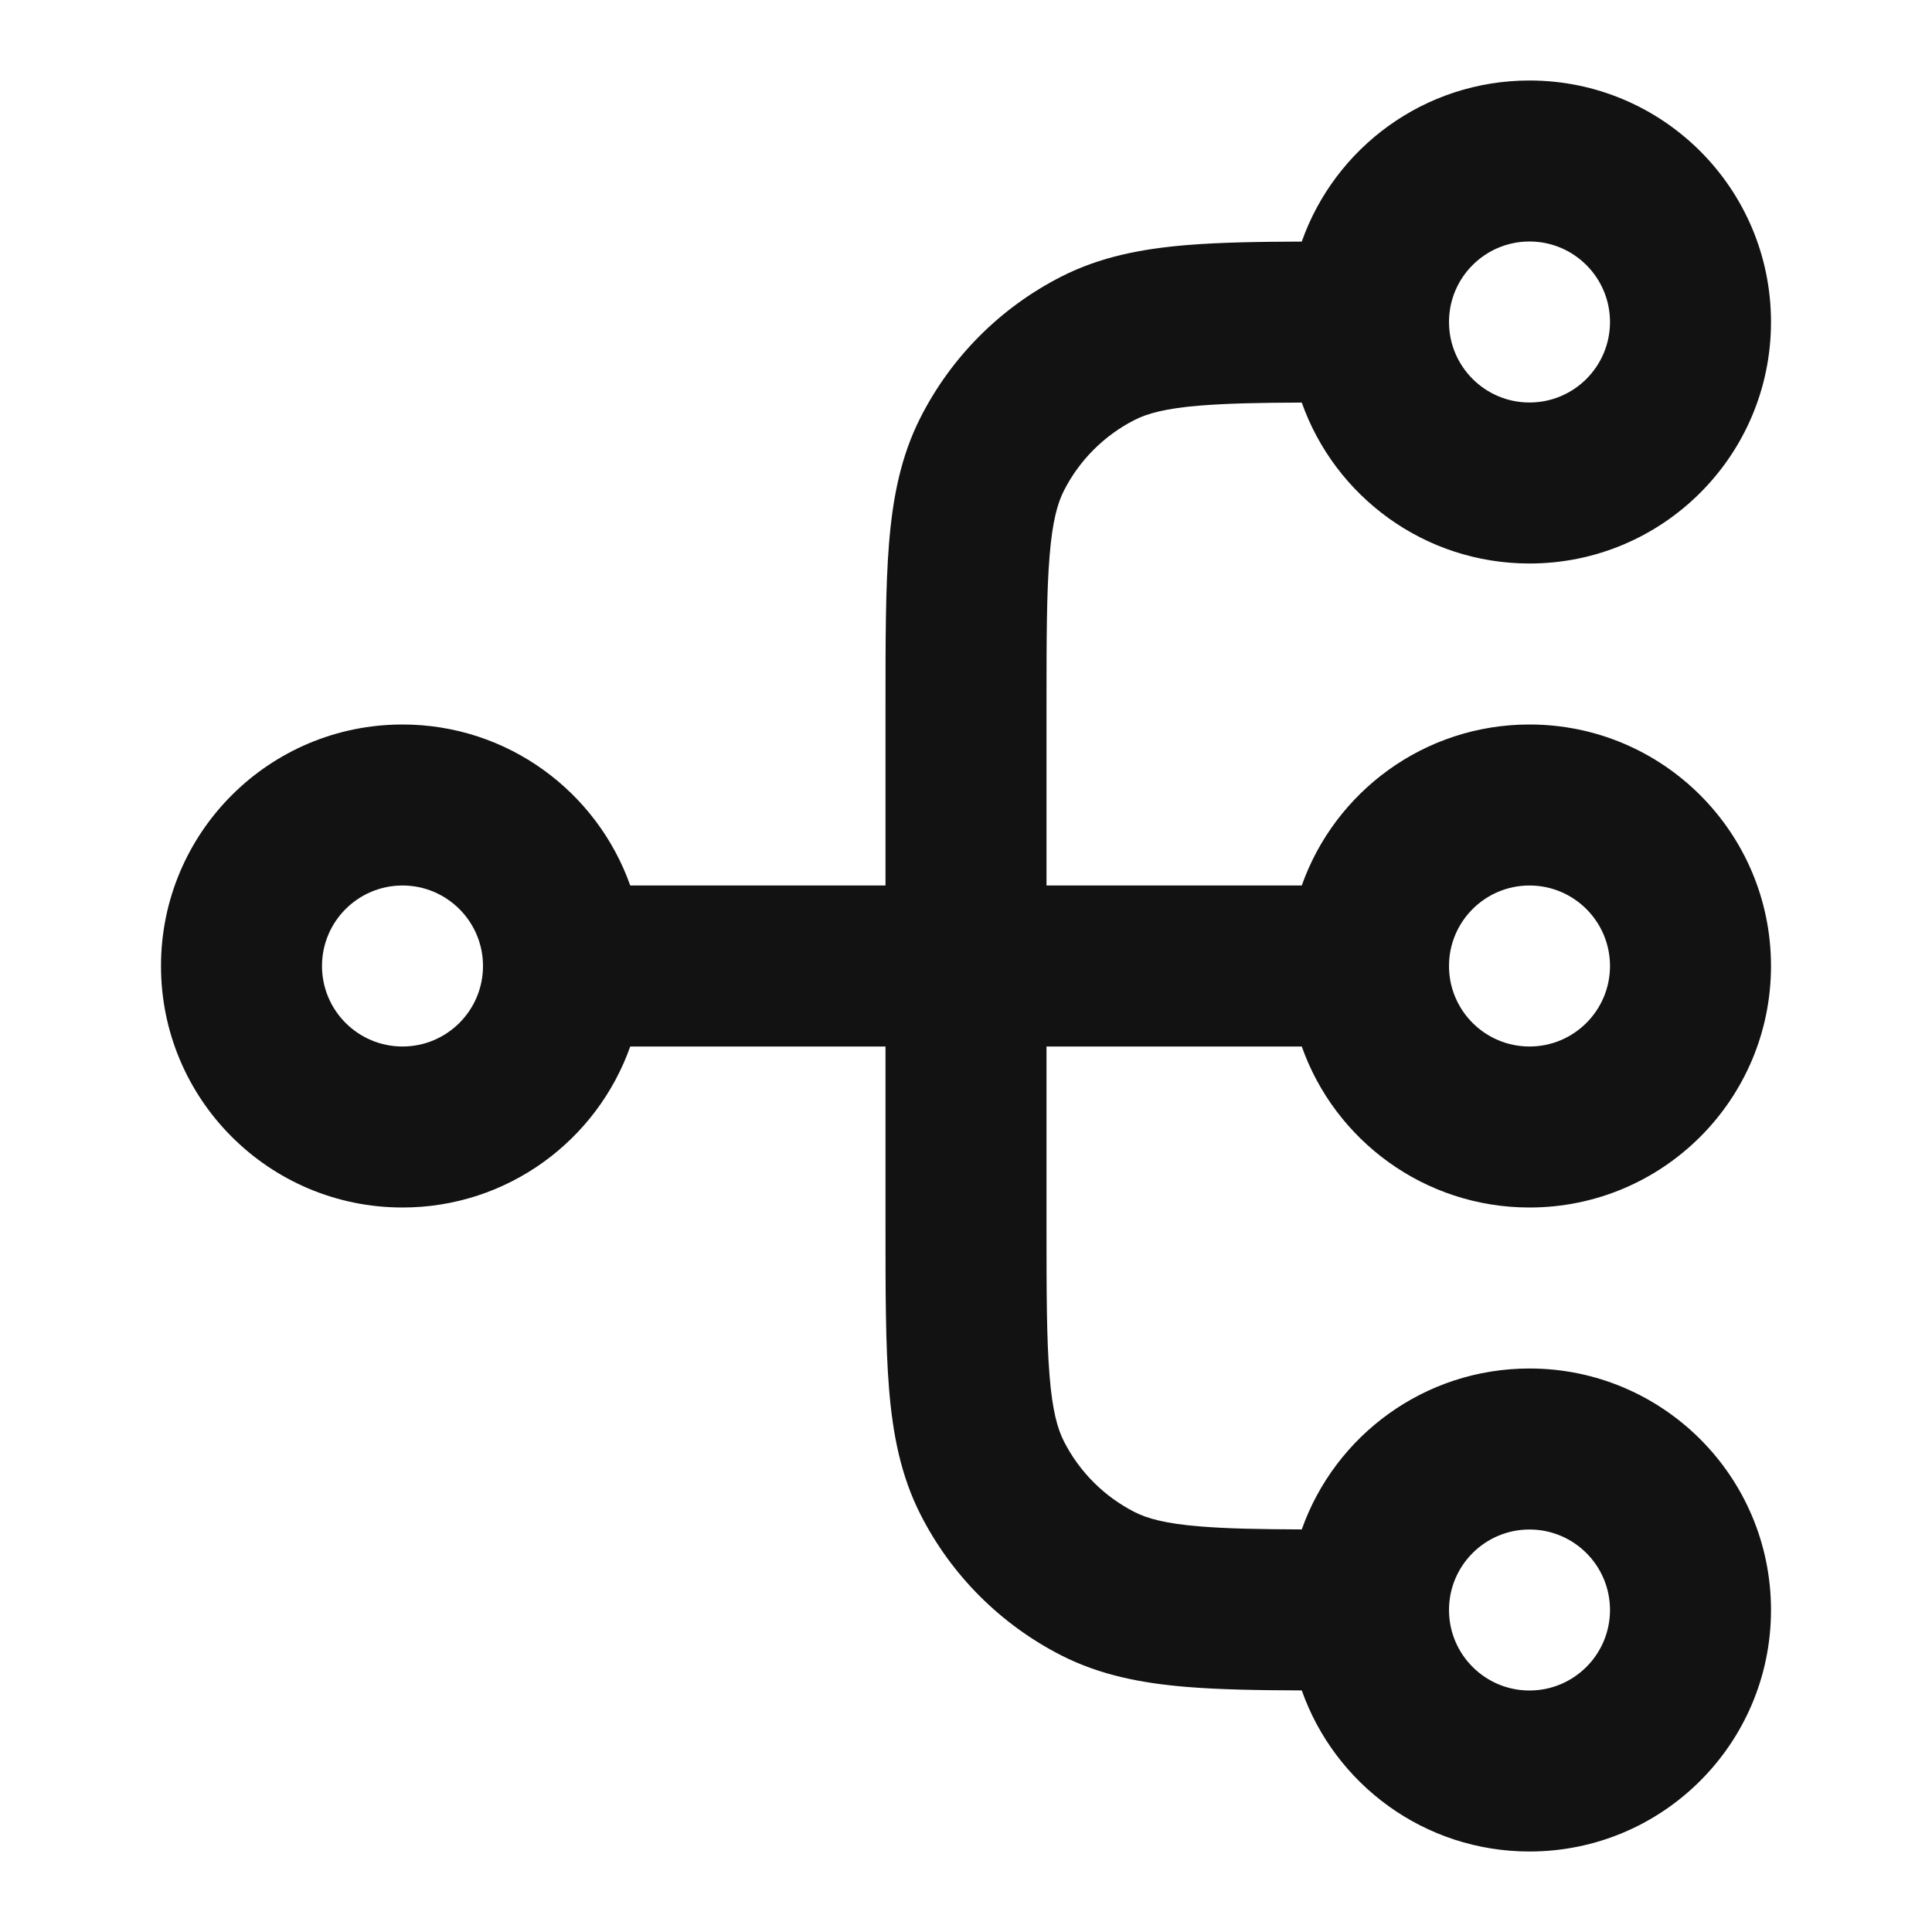 <svg width="24" height="24" viewBox="0 0 24 24" fill="none" xmlns="http://www.w3.org/2000/svg">
<path fill-rule="evenodd" clip-rule="evenodd" d="M19 3C18.448 3 18 3.448 18 4C18 4.552 18.448 5 19 5C19.552 5 20 4.552 20 4C20 3.448 19.552 3 19 3ZM16.171 3.001C16.582 1.835 17.694 1 19 1C20.657 1 22 2.343 22 4C22 5.657 20.657 7 19 7C17.694 7 16.583 6.166 16.171 5.001C15.643 5.003 15.241 5.011 14.911 5.038C14.473 5.073 14.248 5.138 14.092 5.218C13.716 5.41 13.41 5.716 13.218 6.092C13.138 6.248 13.073 6.473 13.038 6.911C13.001 7.361 13 7.943 13 8.8V11H16.171C16.582 9.835 17.694 9 19 9C20.657 9 22 10.343 22 12C22 13.657 20.657 15 19 15C17.694 15 16.582 14.165 16.171 13H13V15.2C13 16.057 13.001 16.639 13.038 17.089C13.073 17.527 13.138 17.752 13.218 17.908C13.41 18.284 13.716 18.59 14.092 18.782C14.248 18.862 14.473 18.927 14.911 18.962C15.241 18.989 15.643 18.997 16.171 18.999C16.583 17.834 17.694 17 19 17C20.657 17 22 18.343 22 20C22 21.657 20.657 23 19 23C17.694 23 16.582 22.165 16.171 20.999C15.623 20.997 15.152 20.989 14.748 20.956C14.186 20.91 13.669 20.811 13.184 20.564C12.431 20.18 11.819 19.569 11.436 18.816C11.189 18.331 11.09 17.814 11.044 17.252C11 16.711 11 16.046 11 15.241V13H7.829C7.417 14.165 6.306 15 5 15C3.343 15 2 13.657 2 12C2 10.343 3.343 9 5 9C6.306 9 7.417 9.835 7.829 11H11V8.759C11 7.954 11 7.289 11.044 6.748C11.09 6.186 11.189 5.669 11.436 5.184C11.819 4.431 12.431 3.819 13.184 3.436C13.669 3.189 14.186 3.09 14.748 3.044C15.152 3.011 15.623 3.003 16.171 3.001ZM5 11C4.448 11 4 11.448 4 12C4 12.552 4.448 13 5 13C5.552 13 6 12.552 6 12C6 11.448 5.552 11 5 11ZM19 11C18.448 11 18 11.448 18 12C18 12.552 18.448 13 19 13C19.552 13 20 12.552 20 12C20 11.448 19.552 11 19 11ZM19 19C18.448 19 18 19.448 18 20C18 20.552 18.448 21 19 21C19.552 21 20 20.552 20 20C20 19.448 19.552 19 19 19Z" fill="#121212"/>
</svg>
